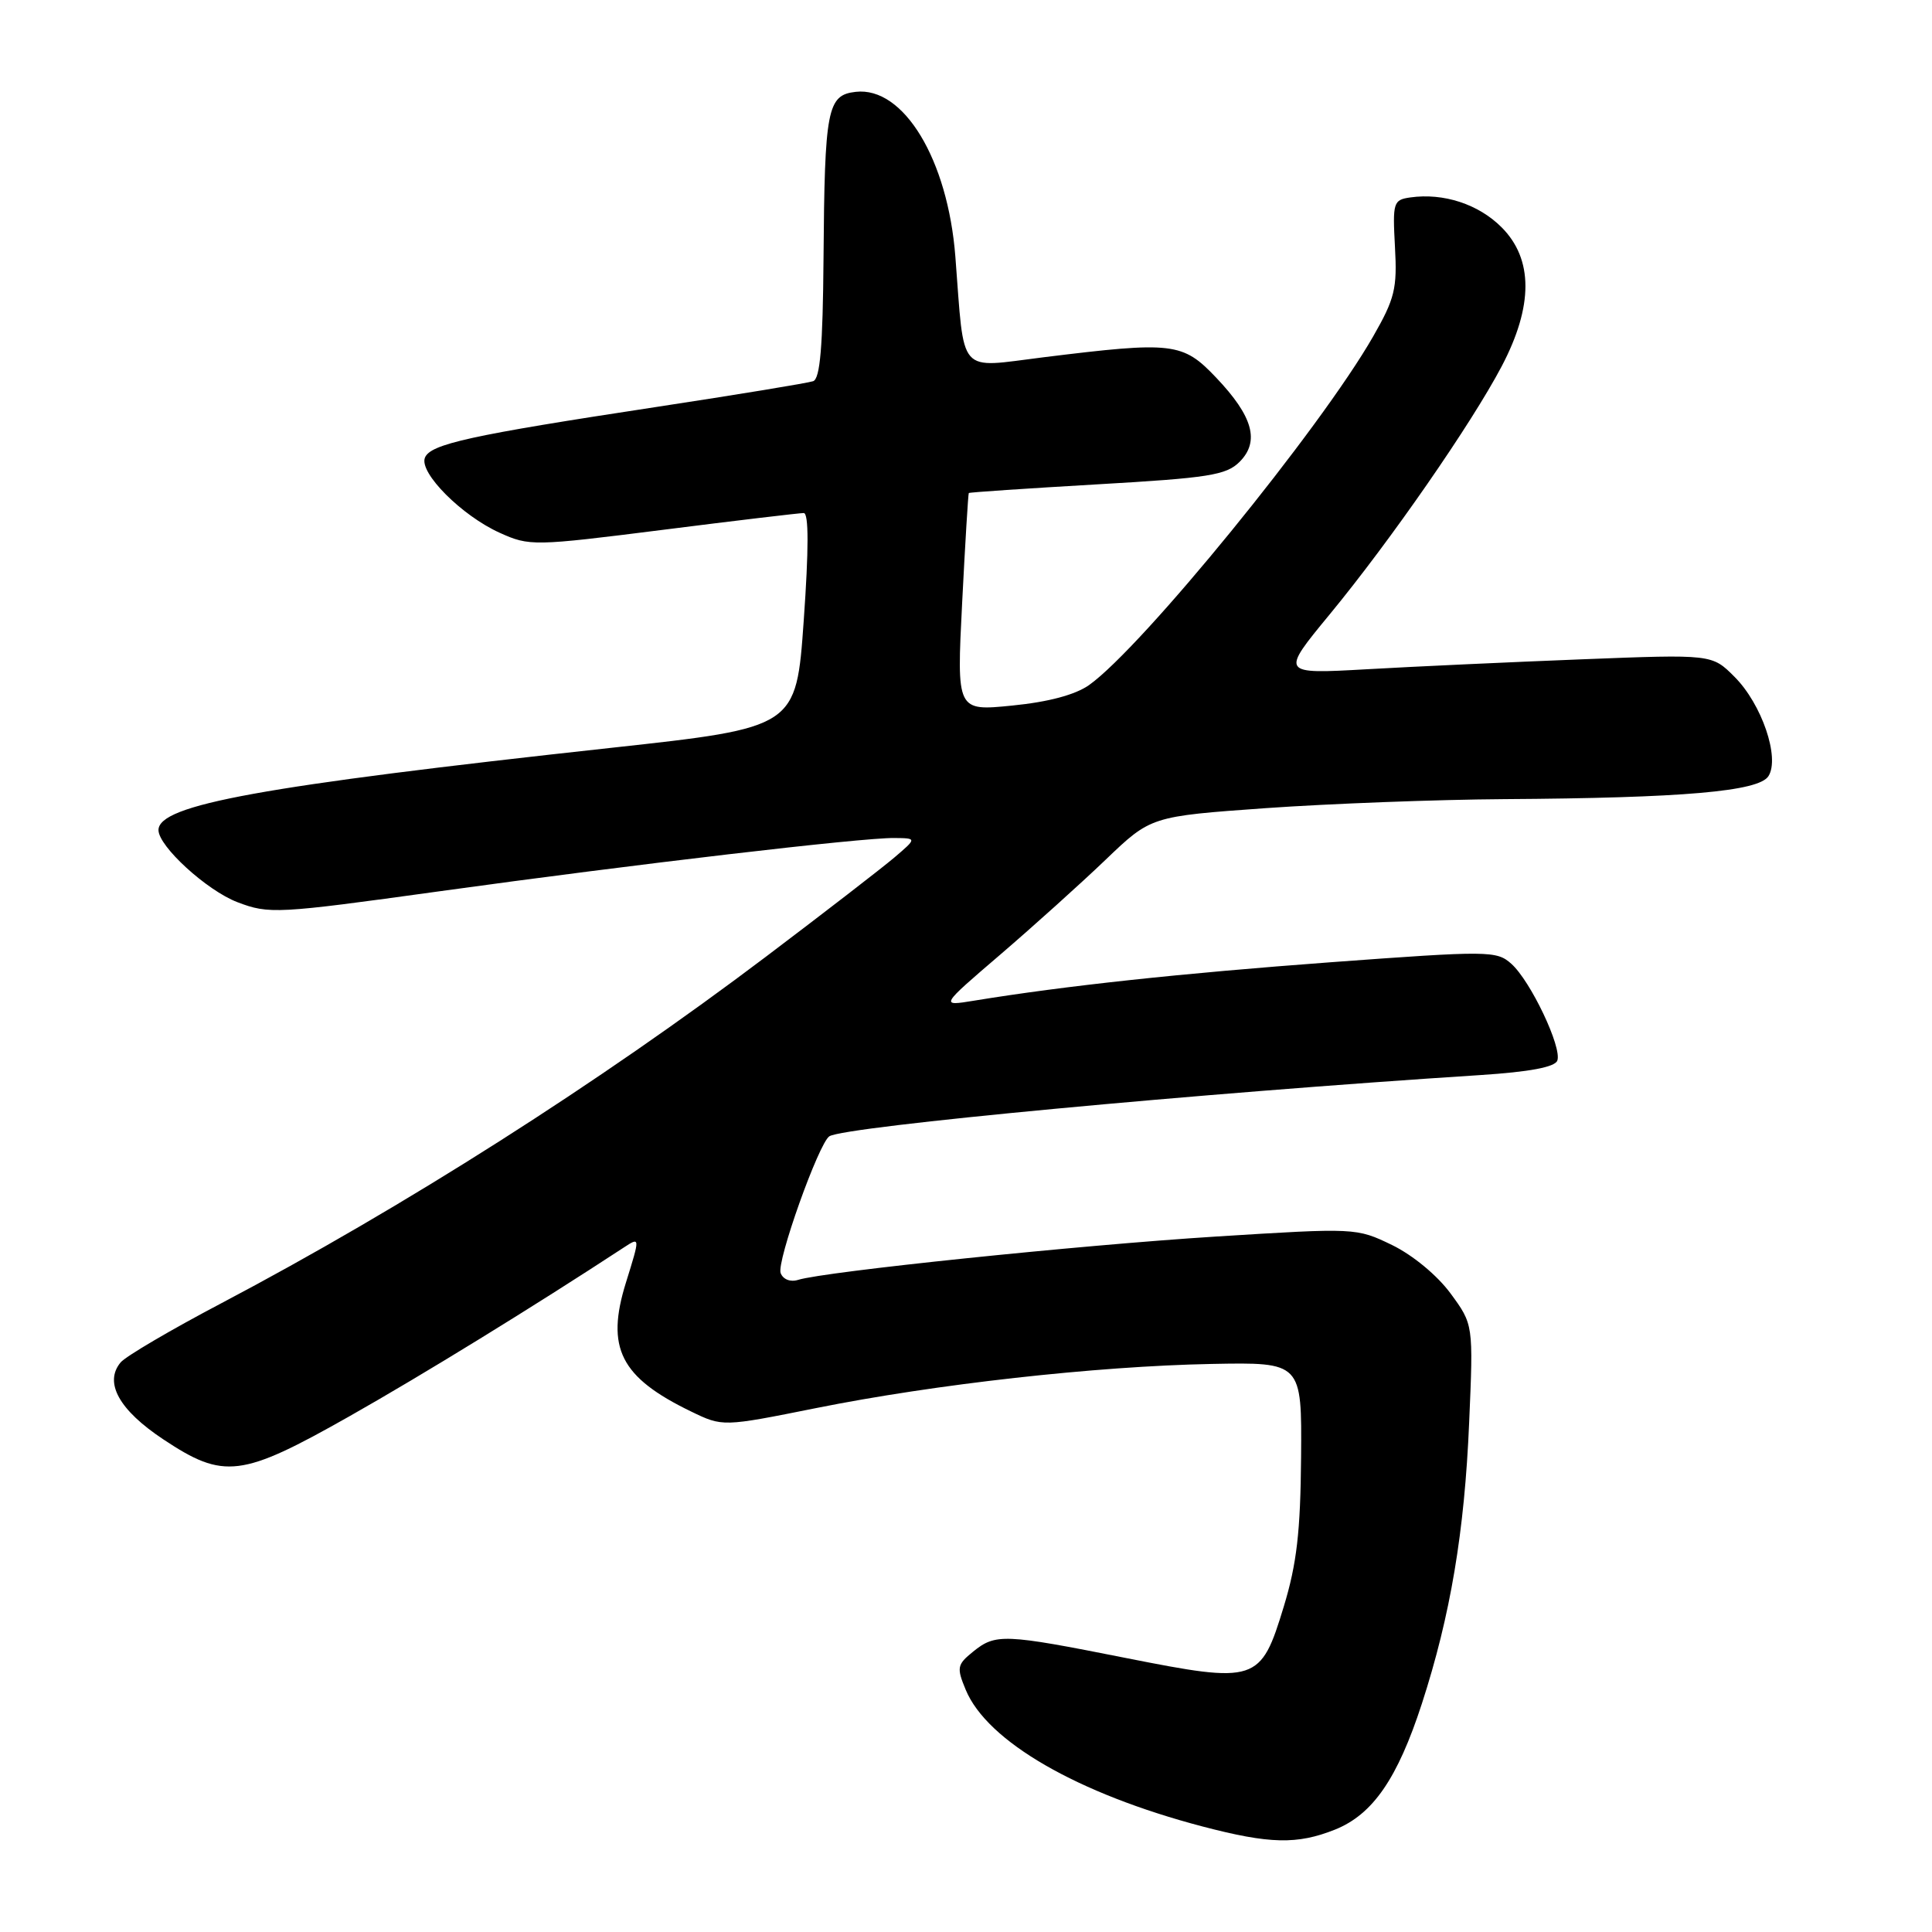 <?xml version="1.0" encoding="UTF-8" standalone="no"?>
<!DOCTYPE svg PUBLIC "-//W3C//DTD SVG 1.1//EN" "http://www.w3.org/Graphics/SVG/1.1/DTD/svg11.dtd" >
<svg xmlns="http://www.w3.org/2000/svg" xmlns:xlink="http://www.w3.org/1999/xlink" version="1.1" viewBox="0 0 256 256">
 <g >
 <path fill="currentColor"
d=" M 176.90 242.43 C 181.91 240.42 185.18 235.67 188.41 225.73 C 192.19 214.08 194.06 202.96 194.67 188.50 C 195.23 175.50 195.23 175.50 192.20 171.38 C 190.44 168.99 187.20 166.31 184.45 164.97 C 179.73 162.69 179.62 162.69 161.11 163.85 C 142.99 164.99 109.27 168.49 105.75 169.59 C 104.73 169.91 103.76 169.53 103.44 168.69 C 102.87 167.22 108.50 151.43 109.90 150.56 C 112.01 149.26 158.84 144.85 196.18 142.45 C 202.66 142.03 206.02 141.40 206.35 140.54 C 207.01 138.82 202.80 129.96 200.25 127.70 C 198.31 125.97 197.29 125.96 176.36 127.50 C 156.51 128.97 141.13 130.62 129.03 132.60 C 124.56 133.33 124.56 133.33 132.53 126.50 C 136.91 122.74 143.20 117.08 146.50 113.92 C 152.50 108.17 152.50 108.17 167.77 107.08 C 176.17 106.49 190.34 105.95 199.27 105.89 C 223.03 105.74 233.06 104.87 234.33 102.84 C 235.87 100.40 233.44 93.28 229.83 89.68 C 226.85 86.69 226.85 86.69 209.67 87.36 C 200.23 87.73 187.36 88.32 181.09 88.68 C 169.67 89.32 169.67 89.32 176.19 81.41 C 184.26 71.62 194.96 56.17 198.98 48.54 C 203.18 40.55 203.18 34.33 198.96 30.11 C 195.90 27.05 191.28 25.54 186.88 26.16 C 184.62 26.48 184.52 26.81 184.84 32.72 C 185.15 38.23 184.82 39.57 181.95 44.58 C 174.98 56.77 151.31 85.81 144.30 90.78 C 142.48 92.06 138.92 93.02 134.13 93.49 C 126.76 94.23 126.76 94.23 127.49 79.86 C 127.89 71.96 128.29 65.42 128.37 65.33 C 128.45 65.23 136.10 64.72 145.37 64.18 C 160.18 63.33 162.48 62.96 164.25 61.20 C 166.95 58.49 166.03 55.17 161.14 50.03 C 156.71 45.37 155.44 45.22 138.28 47.34 C 126.76 48.76 127.83 49.97 126.59 34.00 C 125.59 21.13 119.73 11.44 113.38 12.17 C 109.61 12.60 109.27 14.41 109.12 34.28 C 109.03 45.92 108.67 50.18 107.75 50.51 C 107.06 50.75 97.72 52.29 87.00 53.92 C 62.27 57.68 57.00 58.84 56.30 60.66 C 55.53 62.66 61.20 68.34 66.22 70.60 C 70.16 72.38 70.69 72.37 87.88 70.20 C 97.57 68.97 105.95 67.98 106.50 67.98 C 107.17 67.99 107.17 72.74 106.50 82.21 C 105.50 96.41 105.50 96.41 81.00 99.09 C 34.54 104.17 21.00 106.63 21.00 109.99 C 21.00 112.14 27.40 117.99 31.45 119.54 C 35.66 121.14 36.63 121.09 58.16 118.11 C 84.22 114.50 114.20 110.99 118.50 111.04 C 121.50 111.07 121.50 111.07 118.50 113.63 C 116.85 115.03 109.20 120.94 101.50 126.76 C 79.39 143.47 53.48 159.96 29.34 172.68 C 22.65 176.20 16.64 179.73 15.98 180.53 C 13.76 183.20 15.78 186.84 21.65 190.73 C 29.68 196.06 31.96 195.78 46.31 187.66 C 56.03 182.16 70.66 173.16 82.66 165.30 C 84.83 163.88 84.83 163.88 82.94 169.95 C 80.24 178.61 82.21 182.50 91.57 187.03 C 95.76 189.06 95.76 189.06 108.13 186.58 C 123.91 183.41 145.18 181.03 160.50 180.73 C 172.50 180.50 172.50 180.50 172.40 193.08 C 172.32 202.95 171.83 207.21 170.11 212.87 C 167.05 222.94 166.49 223.12 149.17 219.69 C 133.01 216.48 131.92 216.44 128.93 218.86 C 126.82 220.57 126.74 220.96 127.96 223.90 C 130.80 230.76 142.78 237.67 159.35 242.02 C 168.24 244.35 171.88 244.43 176.90 242.43 Z "/>
</g>
</svg>
